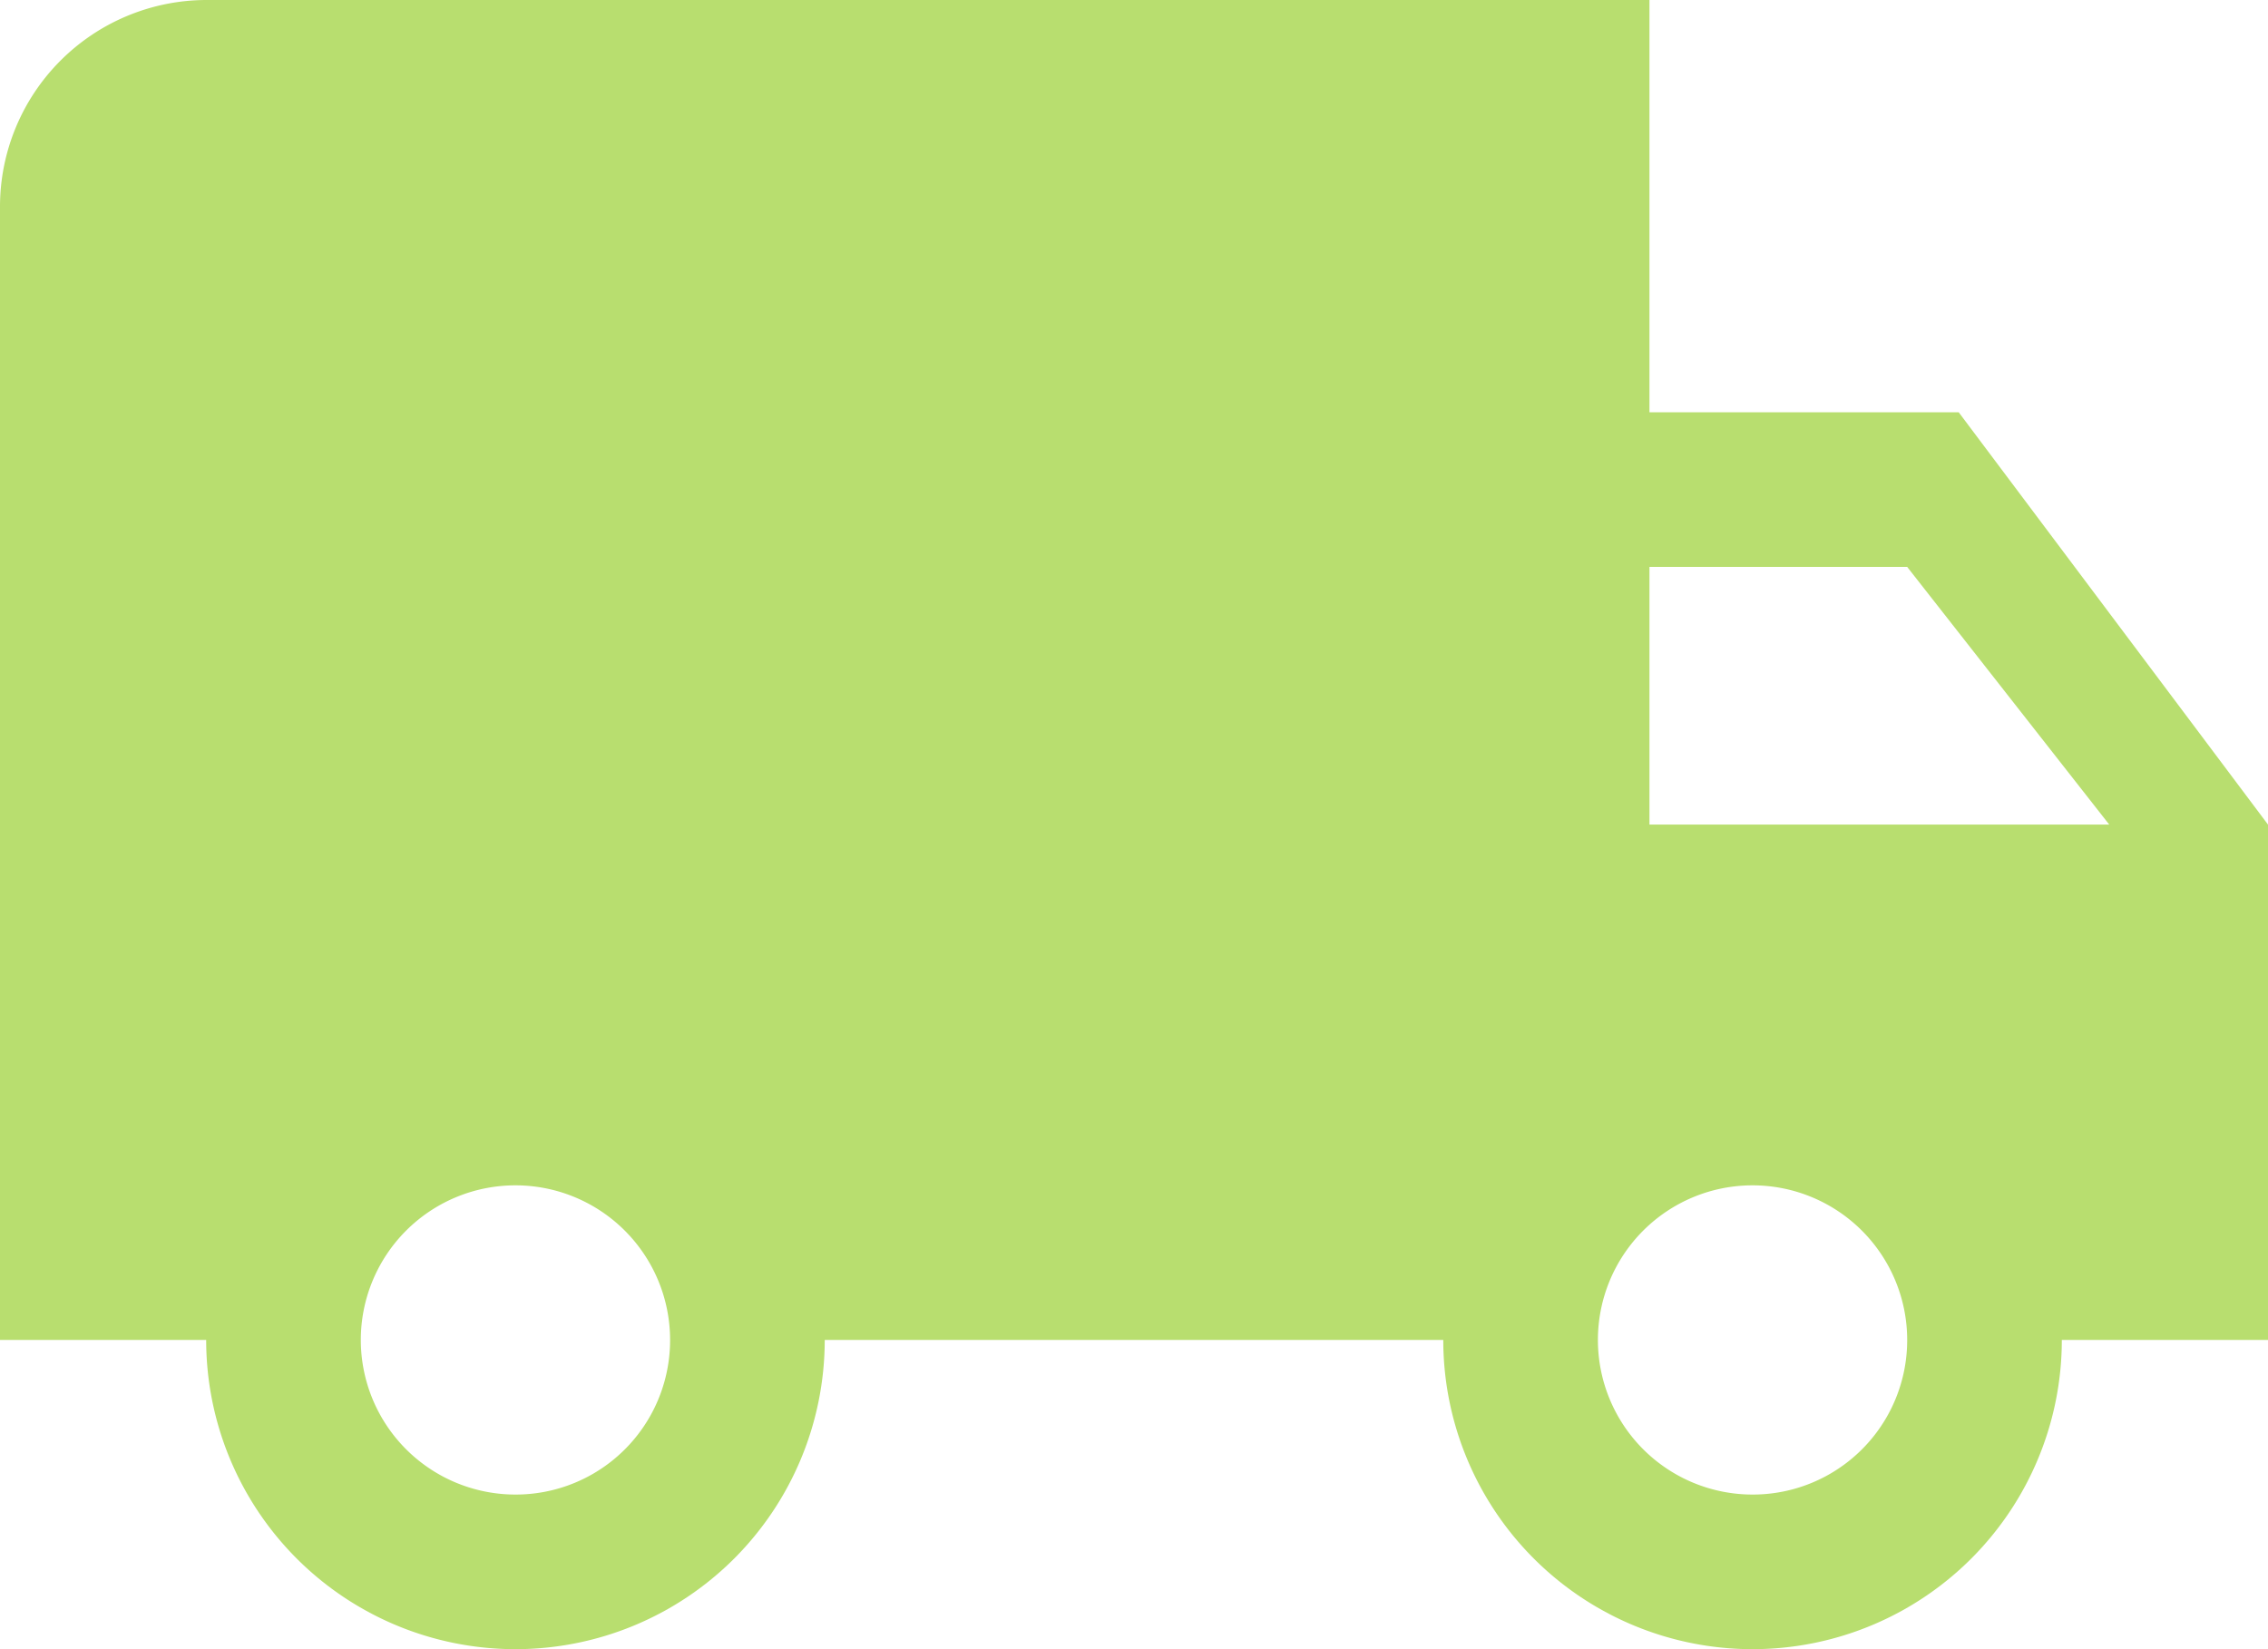 <svg xmlns="http://www.w3.org/2000/svg" width="27.5" height="20" viewBox="0 0 27.5 20">
  <path id="ic_local_shipping_24px" d="M24.75,9H21V4H3.5A2.507,2.507,0,0,0,1,6.5V20.25H3.5a3.75,3.75,0,0,0,7.5,0h7.5a3.75,3.75,0,0,0,7.5,0h2.5V14ZM7.25,22.125A1.875,1.875,0,1,1,9.125,20.25,1.872,1.872,0,0,1,7.25,22.125Zm16.875-11.25L26.575,14H21V10.875ZM22.25,22.125a1.875,1.875,0,1,1,1.875-1.875A1.872,1.872,0,0,1,22.25,22.125Z" transform="translate(-1 -4)" fill="#b8de6f"/>
</svg>
